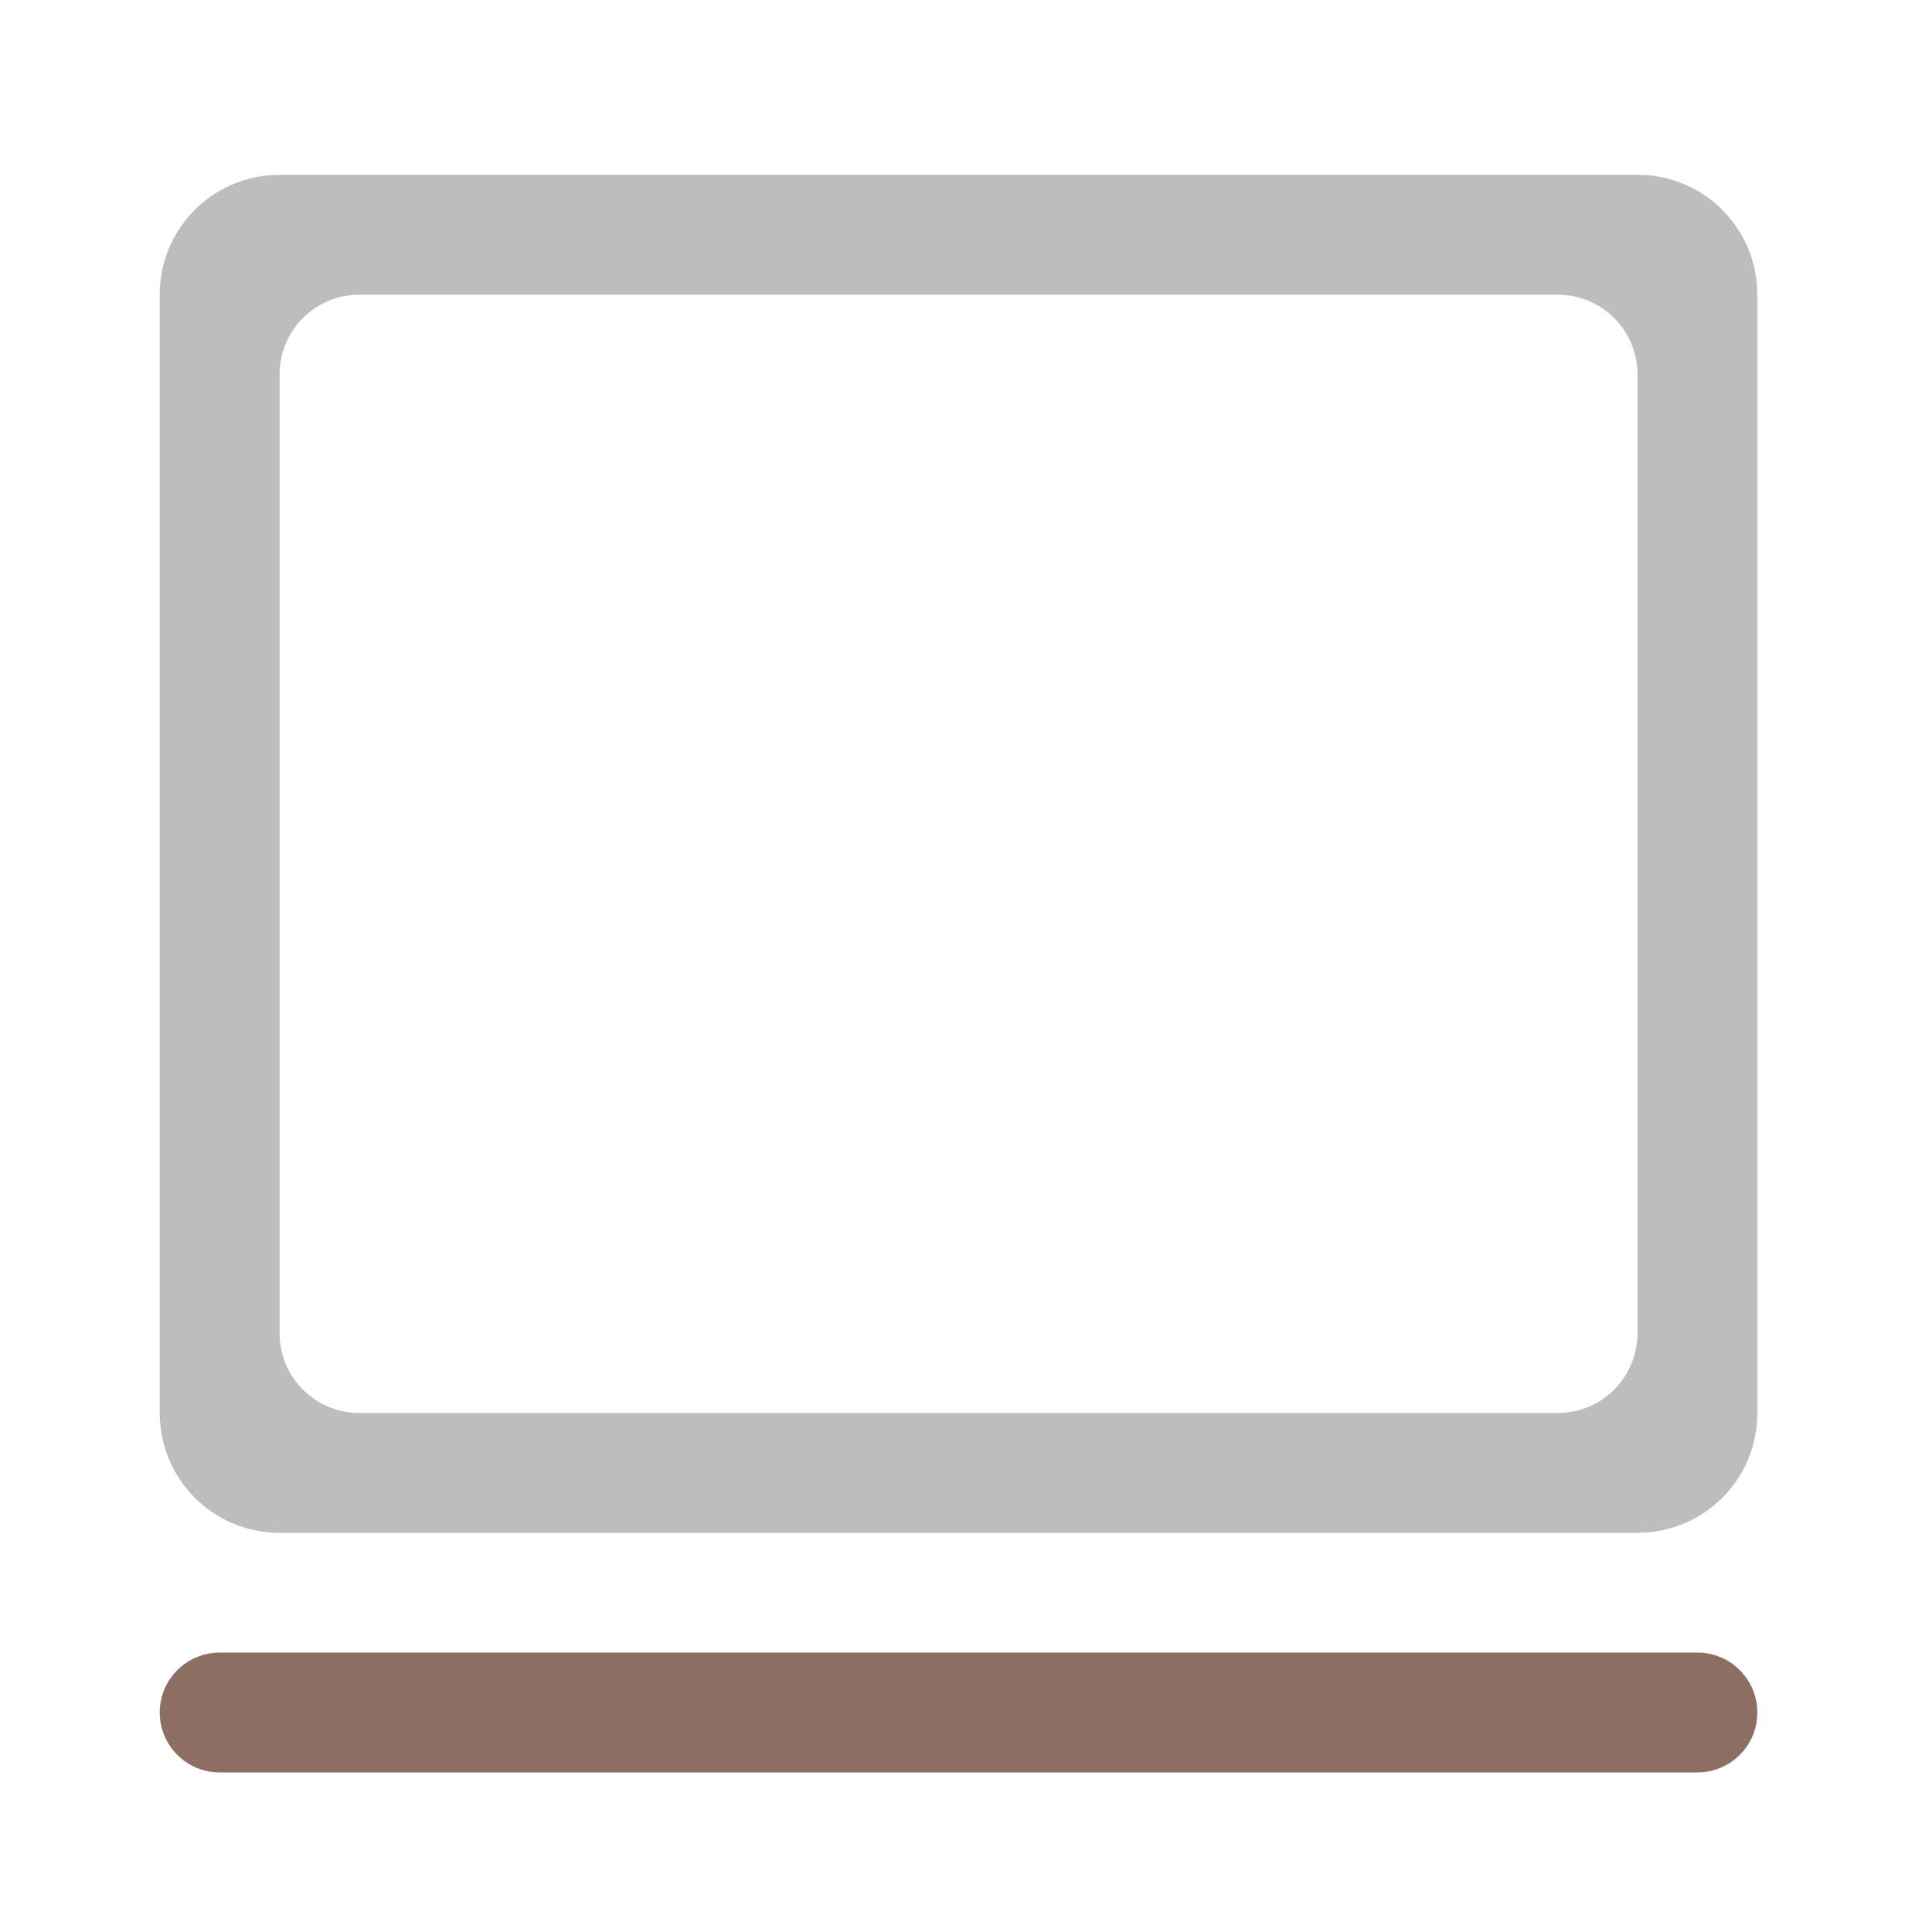 <?xml version="1.0" encoding="UTF-8"?>
<svg xmlns="http://www.w3.org/2000/svg" xmlns:xlink="http://www.w3.org/1999/xlink" width="512pt" height="512pt" viewBox="0 0 512 512" version="1.1">
<g id="surface1">
<path style=" stroke:none;fill-rule:nonzero;fill:rgb(74.118%,74.118%,74.118%);fill-opacity:1;" d="M 74.09 46.336 C 56.5 46.336 42.336 60.5 42.336 78.09 L 42.336 374.453 C 42.336 392.043 56.5 406.207 74.09 406.207 L 433.957 406.207 C 451.551 406.207 465.711 392.043 465.711 374.453 L 465.711 78.09 C 465.711 60.5 451.551 46.336 433.957 46.336 Z M 95.258 78.09 L 412.789 78.09 C 424.516 78.09 433.957 87.531 433.957 99.258 L 433.957 353.285 C 433.957 365.012 424.516 374.453 412.789 374.453 L 95.258 374.453 C 83.531 374.453 74.09 365.012 74.09 353.285 L 74.09 99.258 C 74.09 87.531 83.531 78.09 95.258 78.09 Z M 95.258 78.09 "/>
<path style=" stroke:none;fill-rule:nonzero;fill:rgb(55.294%,43.137%,38.824%);fill-opacity:1;" d="M 58.215 437.957 L 449.836 437.957 C 458.602 437.957 465.711 445.066 465.711 453.836 C 465.711 462.602 458.602 469.711 449.836 469.711 L 58.215 469.711 C 49.445 469.711 42.336 462.602 42.336 453.836 C 42.336 445.066 49.445 437.957 58.215 437.957 Z M 58.215 437.957 "/>
</g>
</svg>
